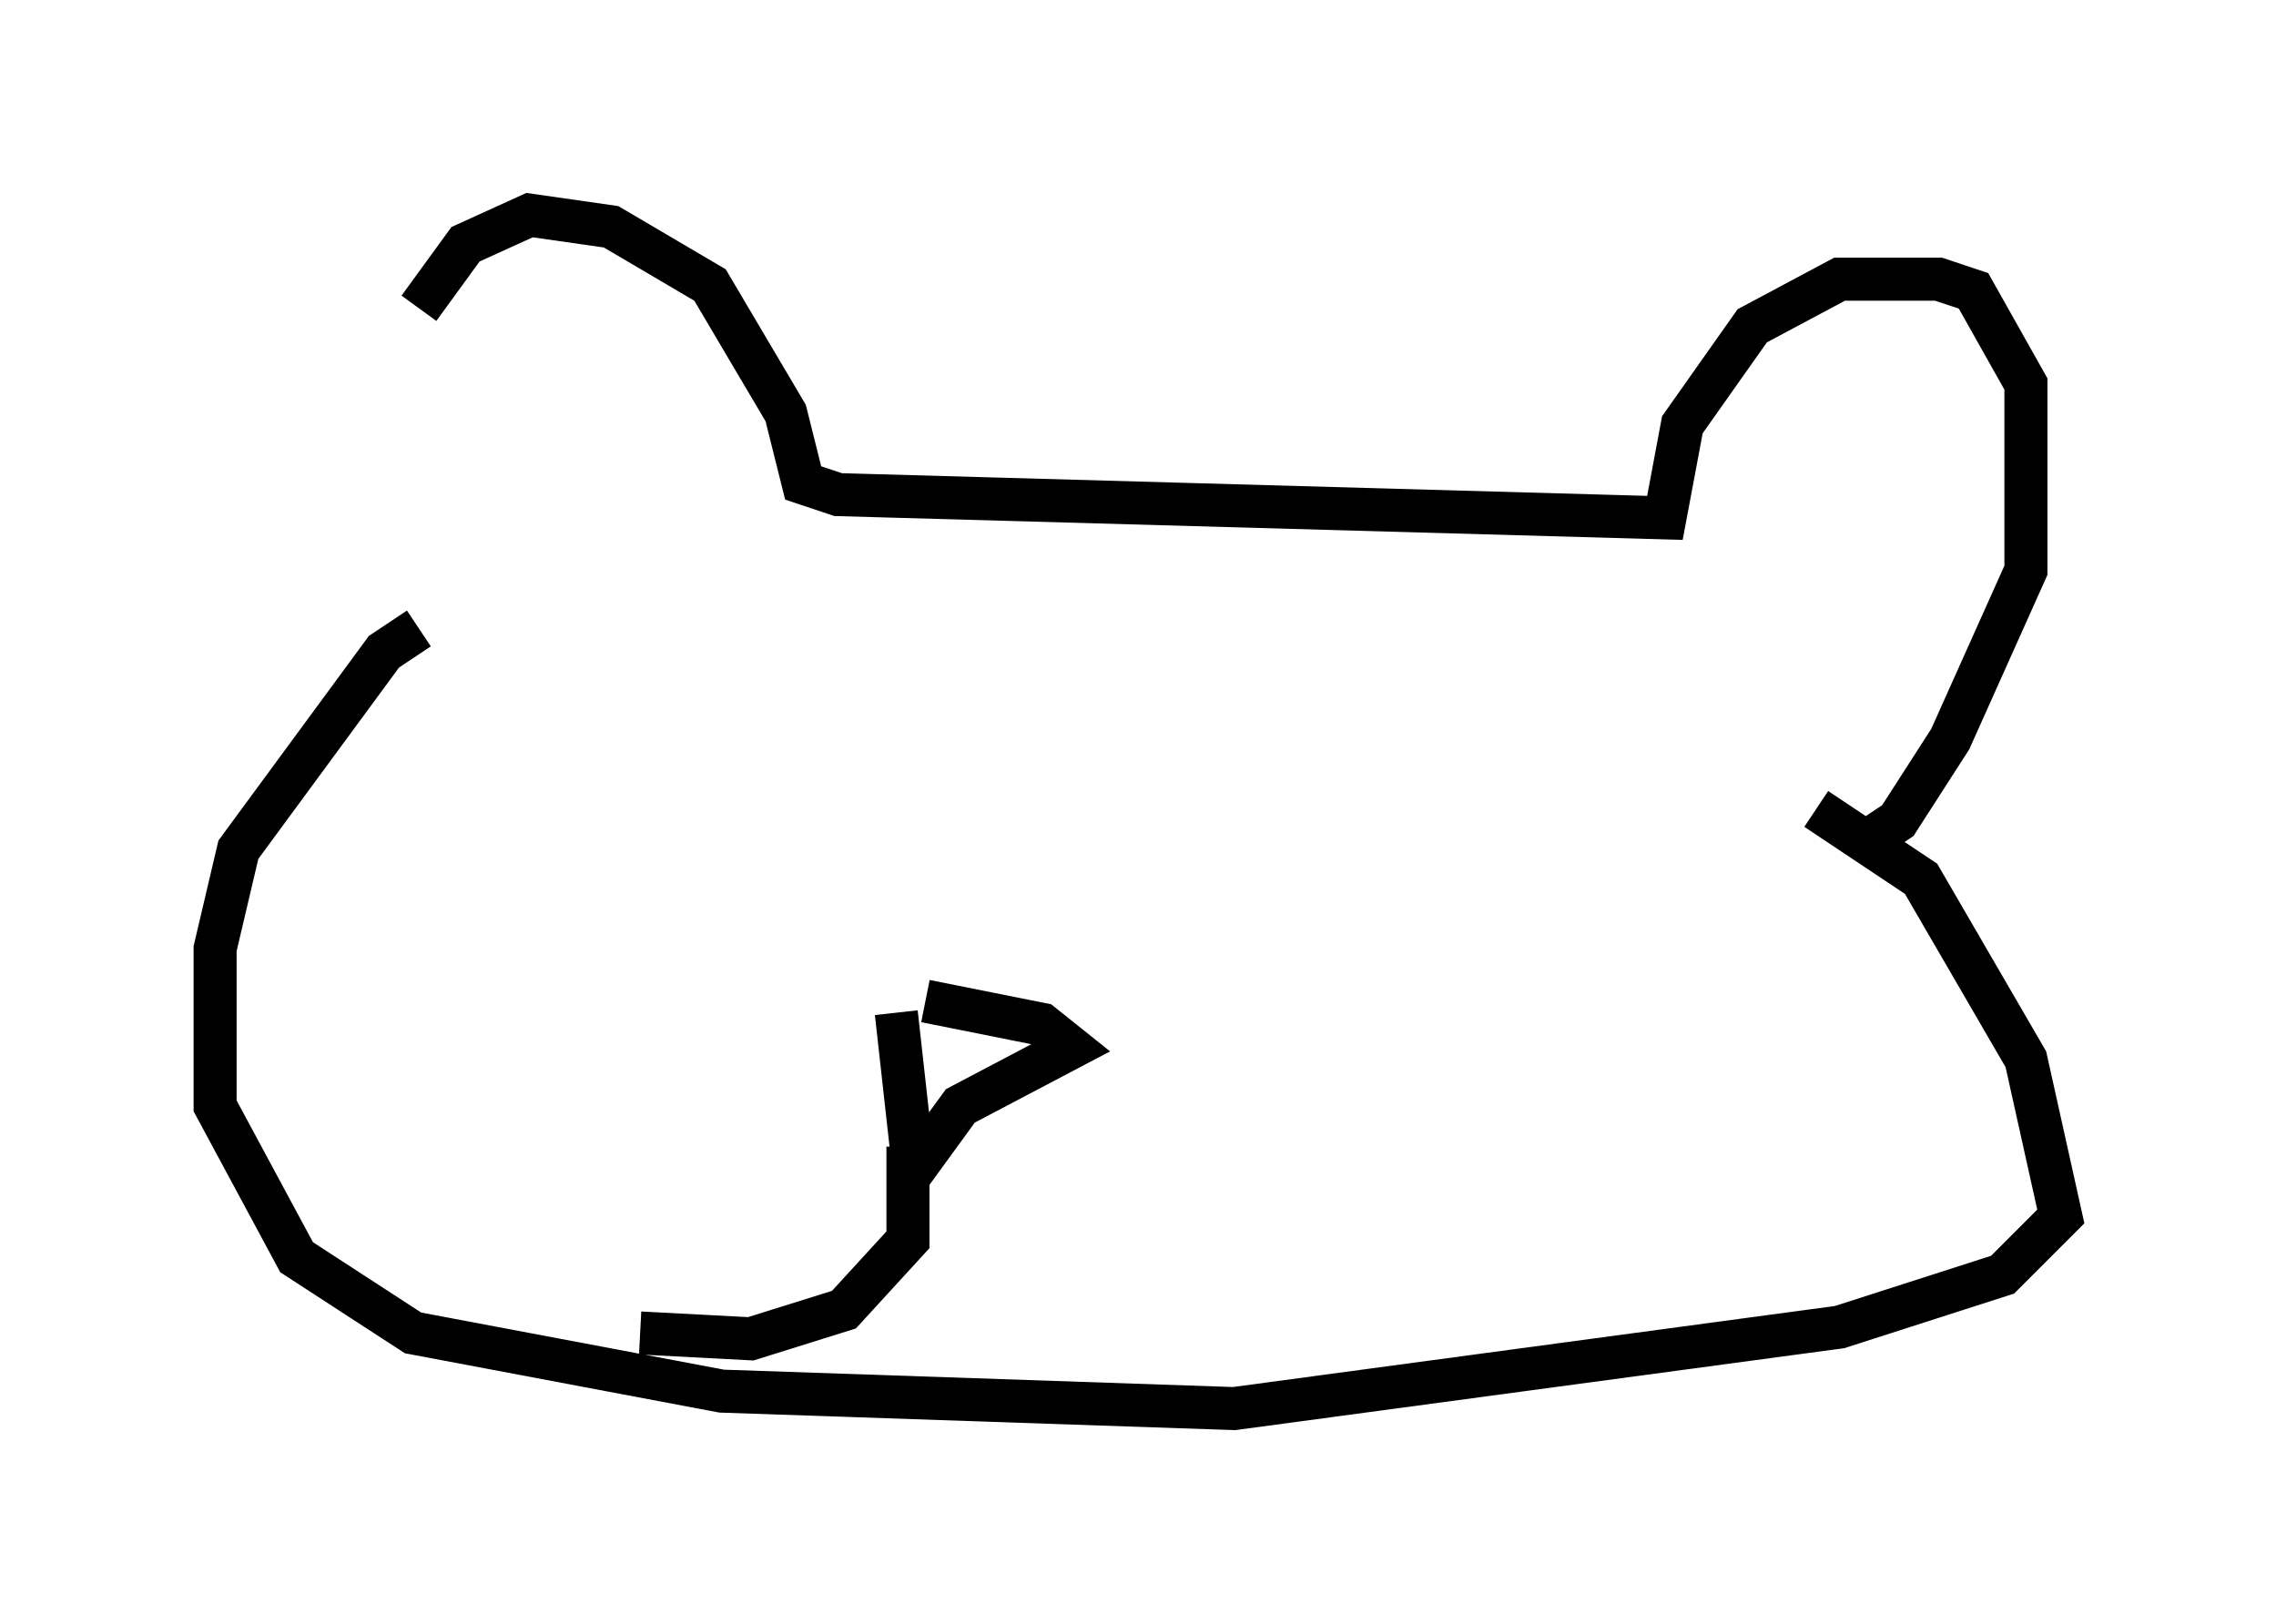 <?xml version="1.0" encoding="utf-8" ?>
<svg baseProfile="full" height="37.74" version="1.1" width="52.895" xmlns="http://www.w3.org/2000/svg" xmlns:ev="http://www.w3.org/2001/xml-events" xmlns:xlink="http://www.w3.org/1999/xlink"><defs /><rect fill="white" height="37.74" width="52.895" x="0" y="0" /><path d="M10.142, 13.254 m-0.406, -6.089 l1.083, -1.488 1.488, -0.677 l1.894, 0.271 2.3, 1.353 l1.759, 2.977 0.406, 1.624 l0.812, 0.271 19.215, 0.541 l0.406, -2.165 1.624, -2.3 l2.03, -1.083 2.3, 0.0 l0.812, 0.271 1.218, 2.165 l0.0, 4.33 -1.759, 3.924 l-1.218, 1.894 -0.812, 0.541 m-33.559, -5.007 l-0.812, 0.541 -3.383, 4.601 l-0.541, 2.3 0.0, 3.654 l1.894, 3.518 2.706, 1.759 l7.172, 1.353 11.908, 0.406 l14.073, -1.894 3.789, -1.218 l1.353, -1.353 -0.812, -3.654 l-2.436, -4.195 -2.436, -1.624 m-21.38, 4.736 l0.406, 3.654 1.083, -1.488 l2.571, -1.353 -0.677, -0.541 l-2.706, -0.541 m-0.406, 3.383 l0.0, 2.165 -1.488, 1.624 l-2.165, 0.677 -2.571, -0.135 " fill="none" stroke="black" stroke-width="1" /></svg>